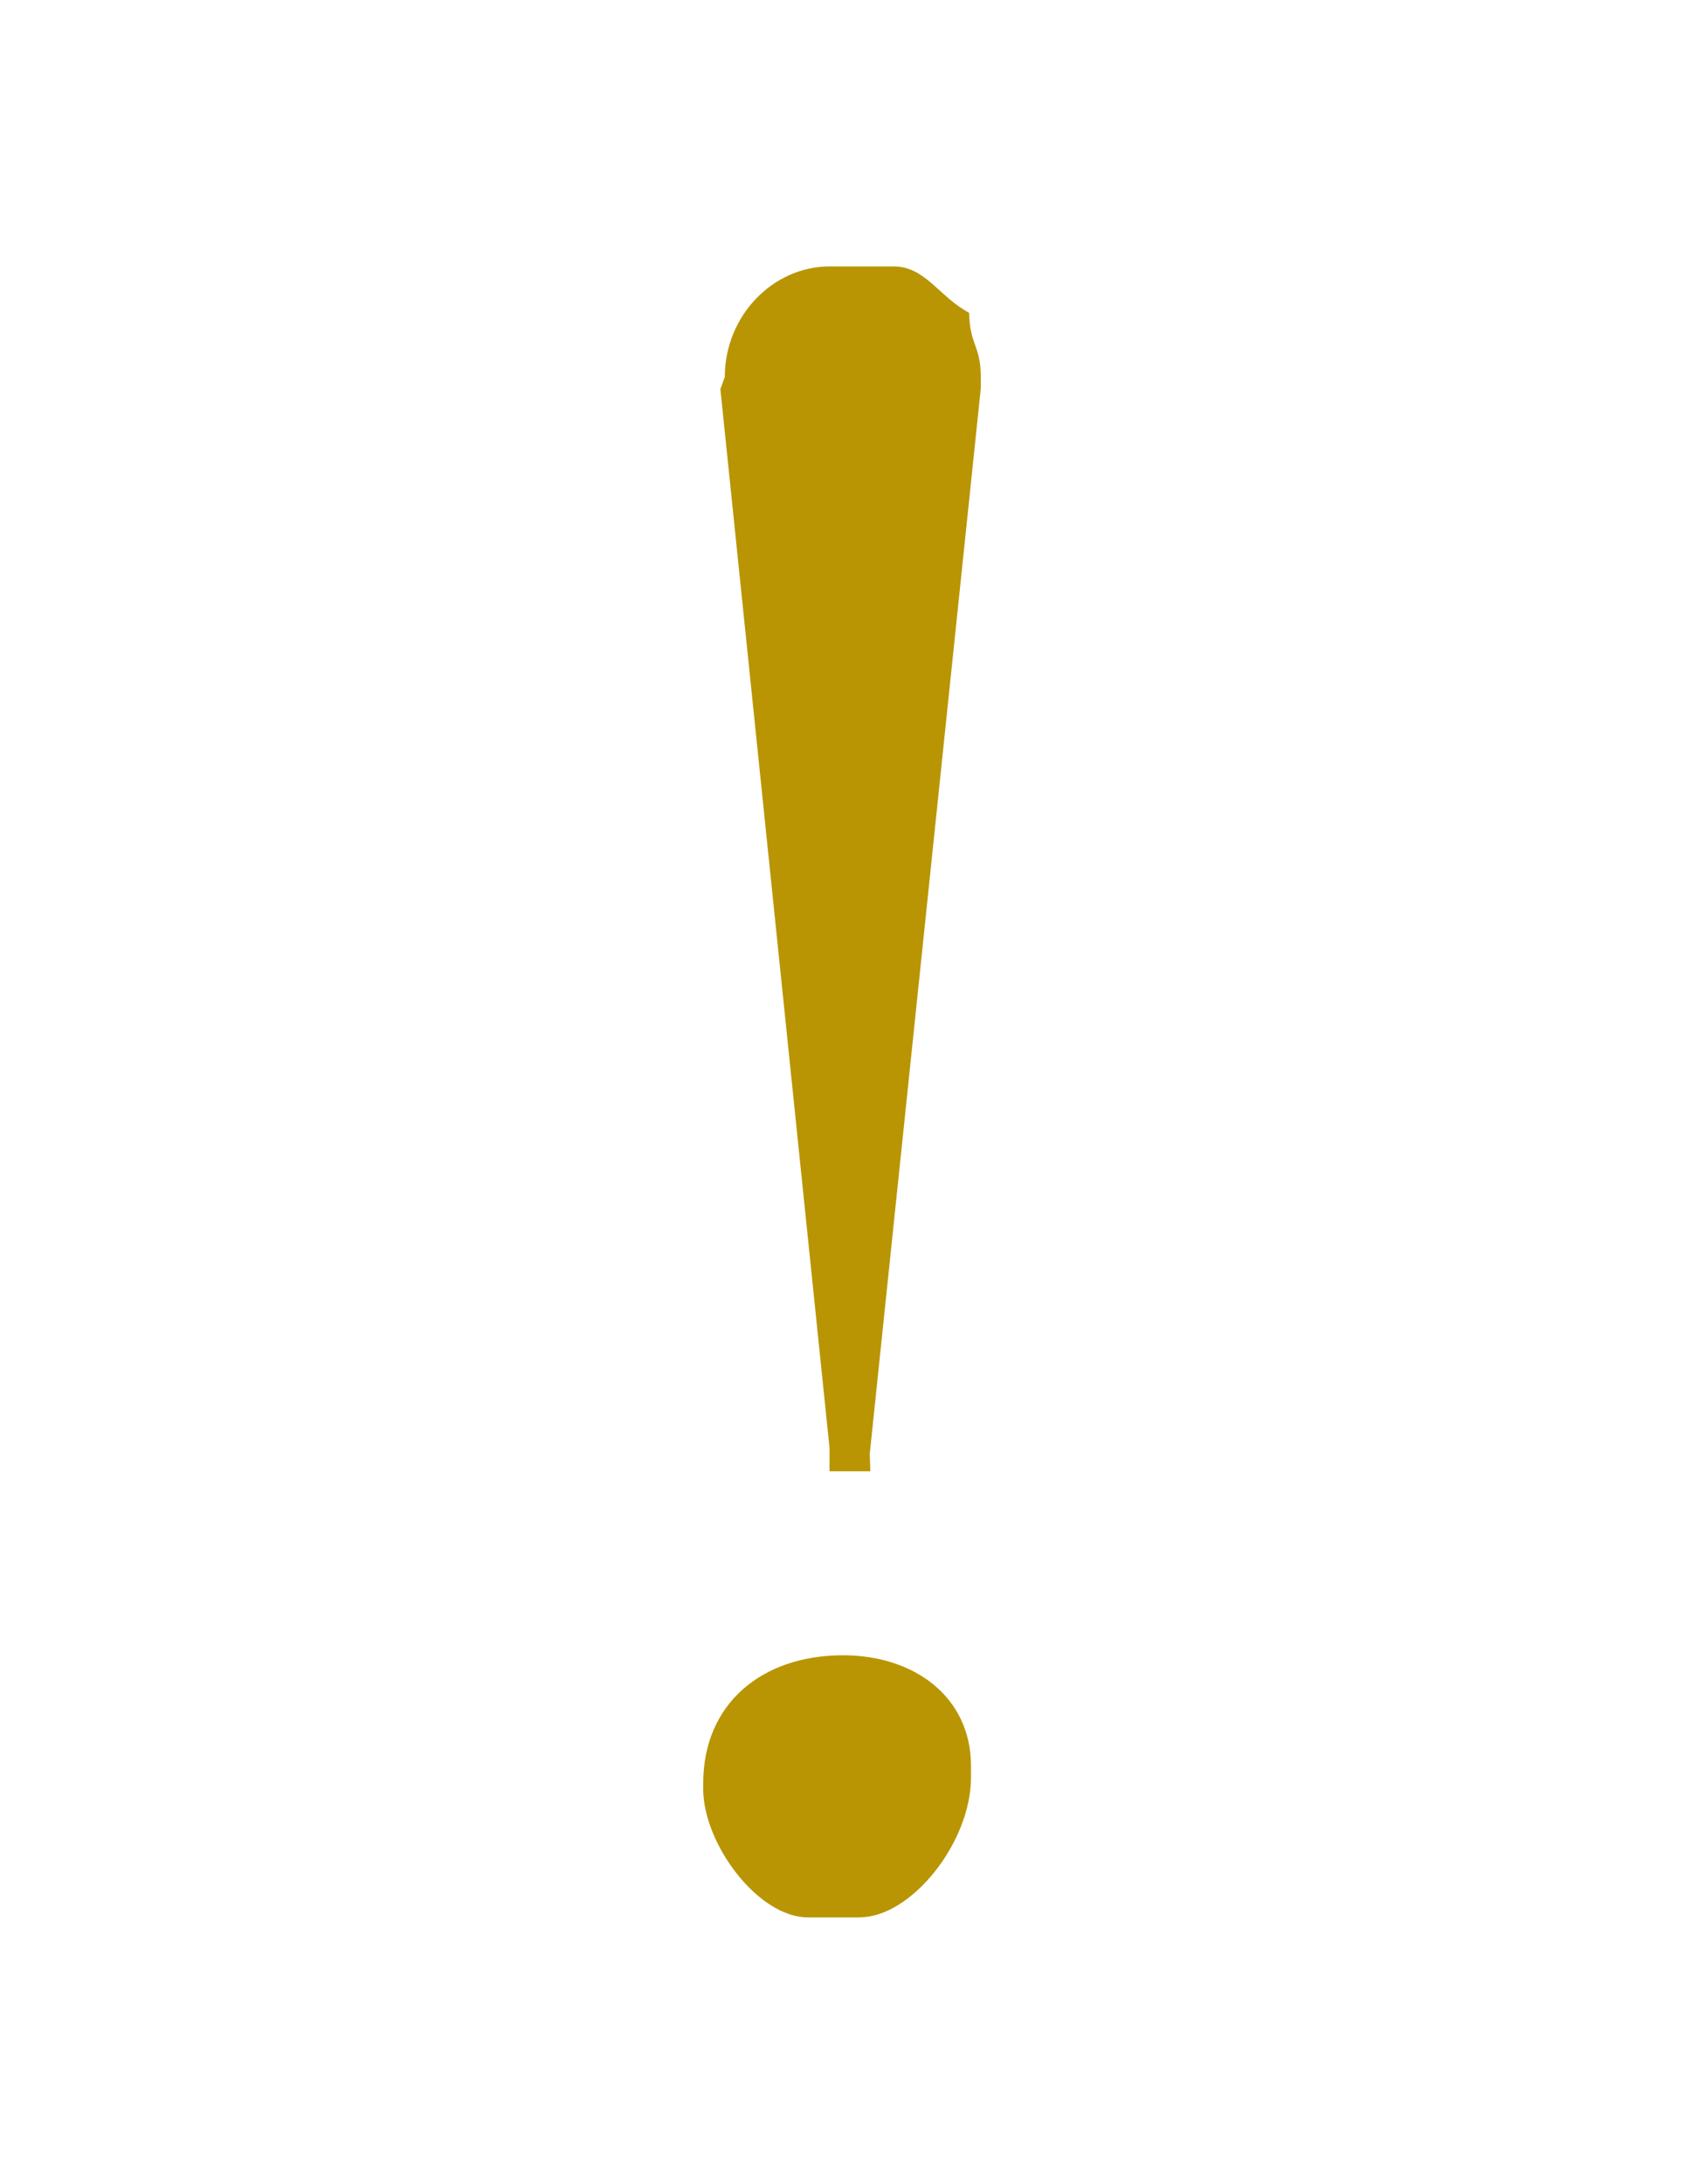 <svg width="27" height="35" viewBox="0 0 27 35" fill="none" xmlns="http://www.w3.org/2000/svg">
<g filter="url(#filter0_d_1285_1543)">
<path d="M11.621 2.041L11.55 2.236L13.3 19.205V19.58H13.954L13.945 19.3L15.725 2.228V2.041C15.725 1.534 15.549 1.539 15.538 1.013C15.058 0.759 14.836 0.27 14.329 0.27H13.303C12.39 0.27 11.621 1.064 11.621 2.041Z" fill="#B99503"/>
<path d="M13.794 26.727C14.601 26.727 15.568 25.539 15.568 24.486V24.3C15.568 23.206 14.669 22.529 13.516 22.529C12.217 22.529 11.275 23.304 11.275 24.581V24.675C11.275 25.545 12.15 26.73 12.954 26.73H13.794V26.727Z" fill="#B99503"/>
</g>
<defs>
<filter id="filter0_d_1285_1543" x="-4" y="0" width="35" height="35" filterUnits="userSpaceOnUse" color-interpolation-filters="sRGB">
<feFlood flood-opacity="0" result="BackgroundImageFix"/>
<feColorMatrix in="SourceAlpha" type="matrix" values="0 0 0 0 0 0 0 0 0 0 0 0 0 0 0 0 0 0 127 0" result="hardAlpha"/>
<feOffset dy="4"/>
<feGaussianBlur stdDeviation="2"/>
<feComposite in2="hardAlpha" operator="out"/>
<feColorMatrix type="matrix" values="0 0 0 0 0 0 0 0 0 0 0 0 0 0 0 0 0 0 0.25 0"/>
<feBlend mode="normal" in2="BackgroundImageFix" result="effect1_dropShadow_1285_1543"/>
<feBlend mode="normal" in="SourceGraphic" in2="effect1_dropShadow_1285_1543" result="shape"/>
</filter>
</defs>
</svg>

